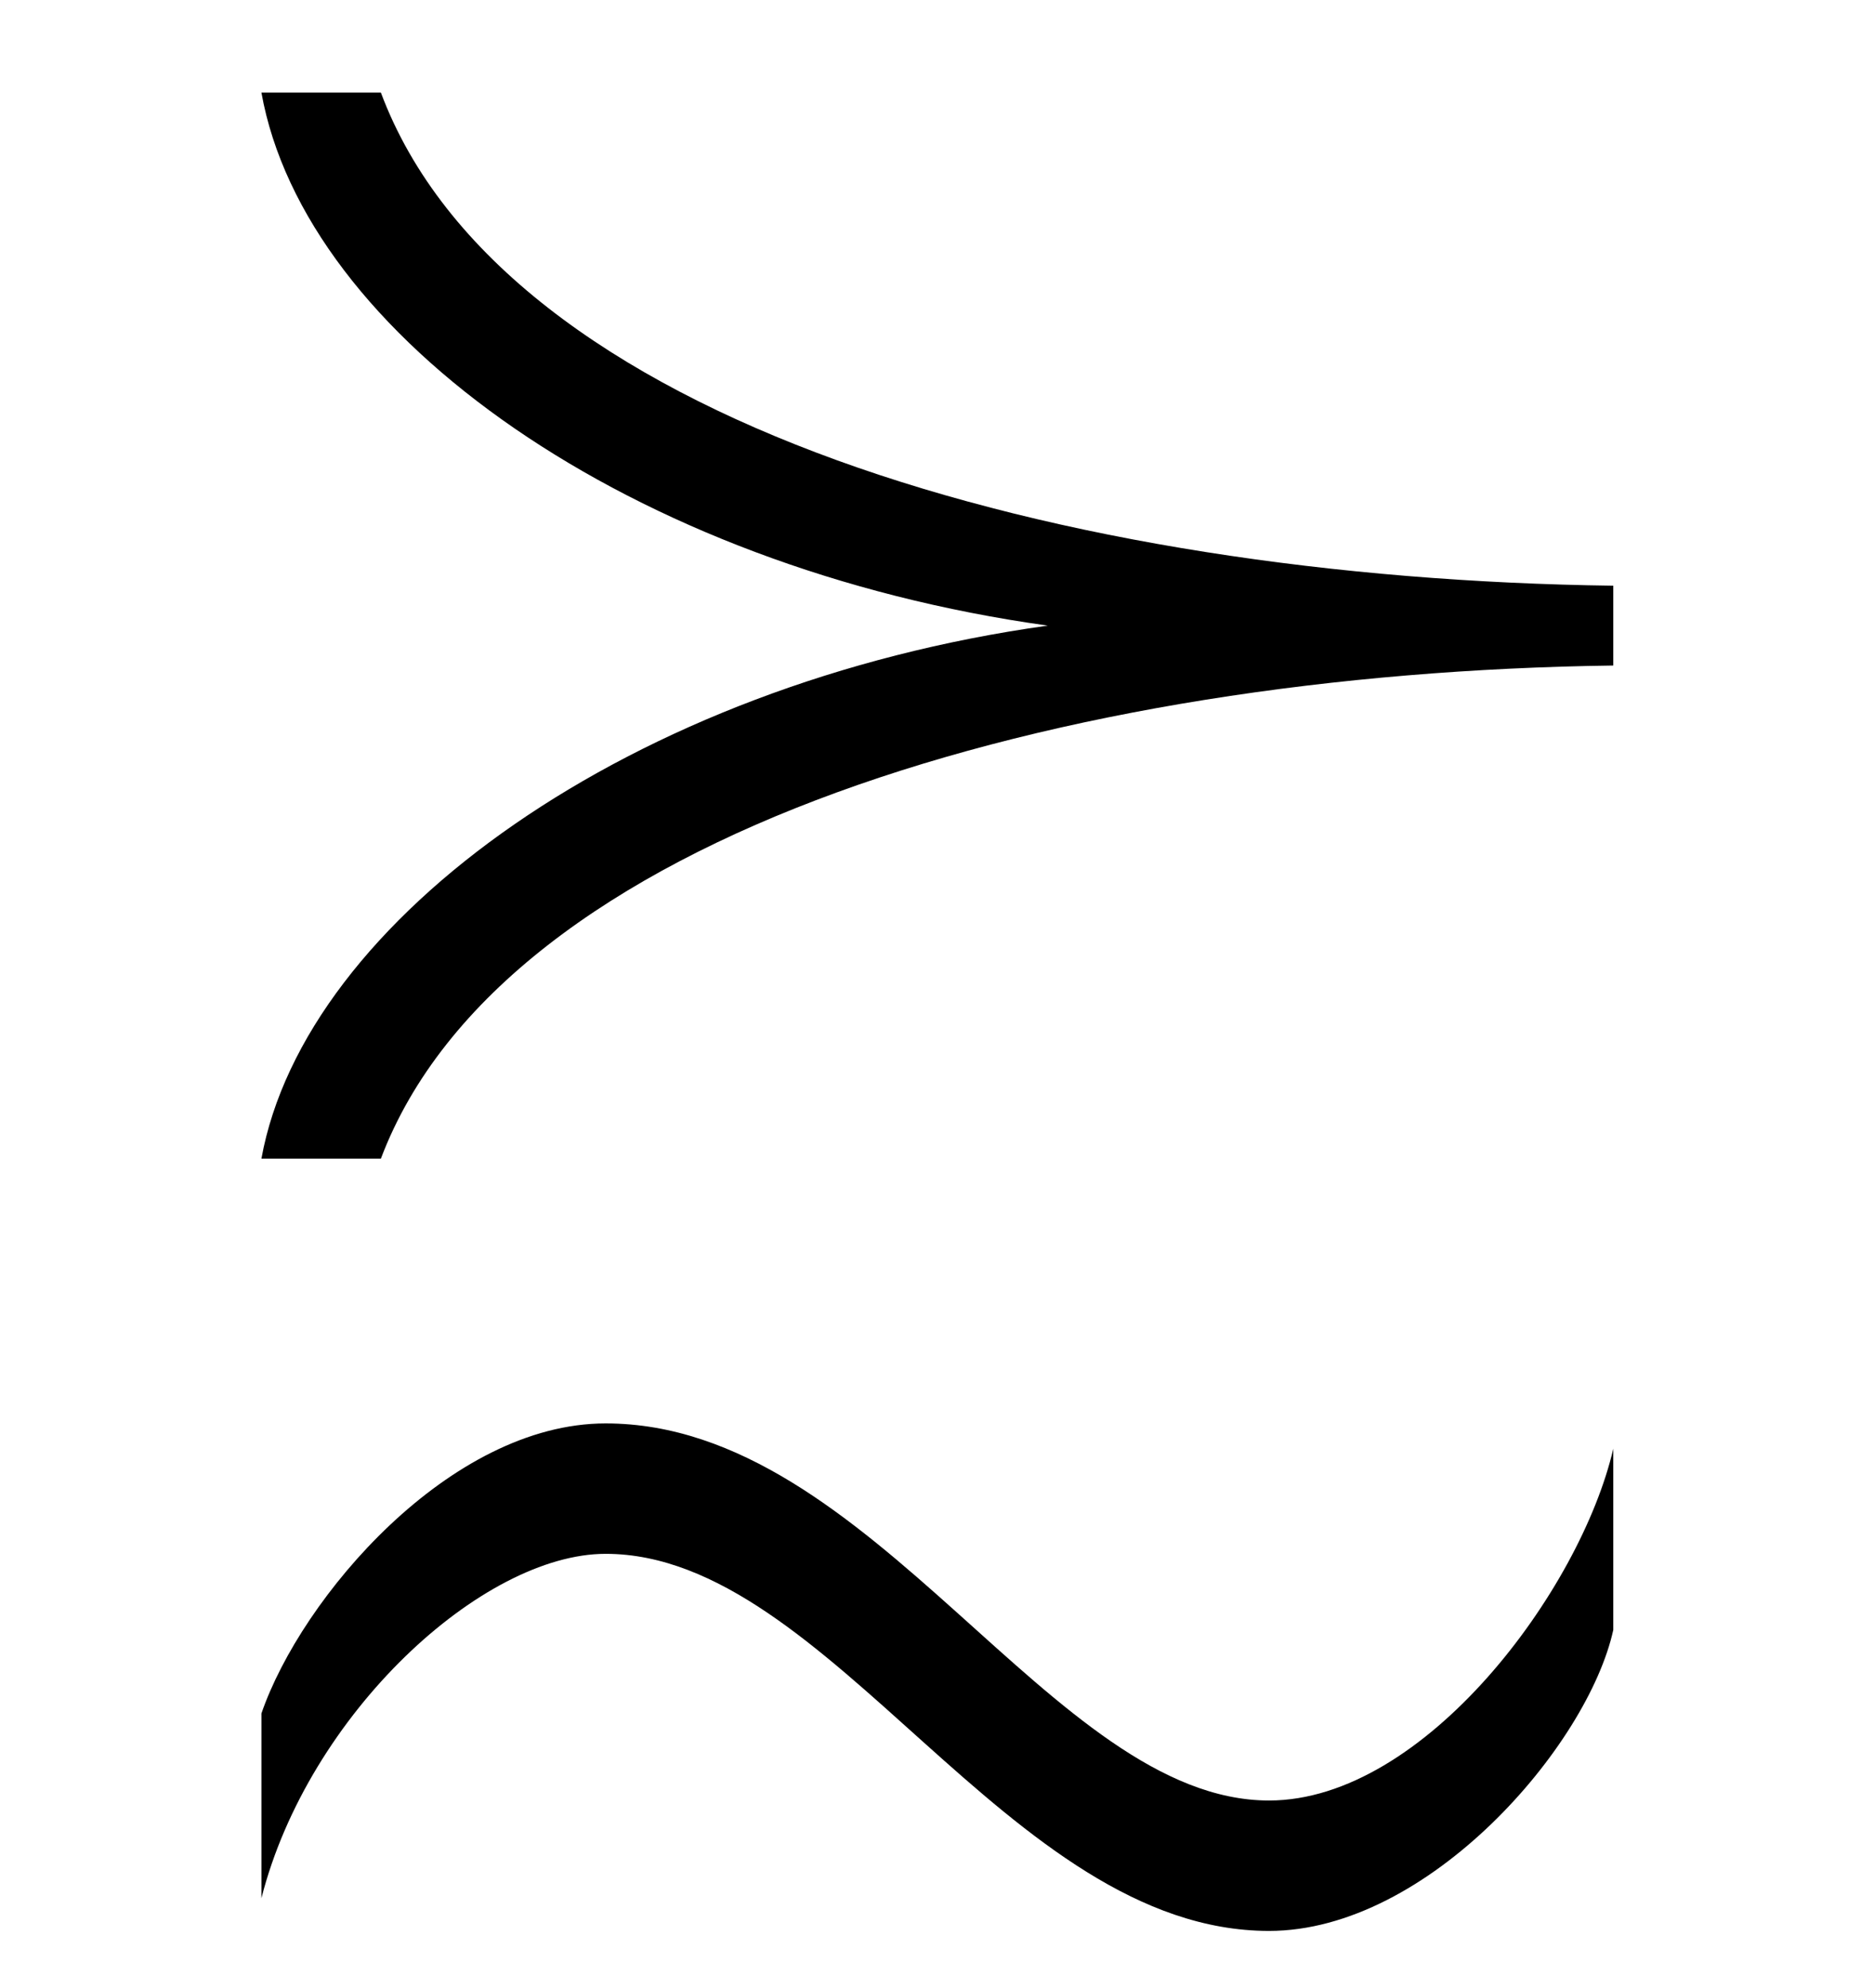 <?xml version='1.0' encoding='UTF-8'?>
<svg xmlns:xlink="http://www.w3.org/1999/xlink" viewBox="0 0 8.079 8.566" height="8.566" width="8.079" xmlns="http://www.w3.org/2000/svg">
 <defs>
  <g>
   <g id="glyph-0-0"/>
   <g id="glyph-0-1">
    <path d="M 6.672 -4 L 6.672 -4.344 C 4.297 -4.375 1.891 -5.047 1.359 -6.469 L 0.844 -6.469 C 1.031 -5.422 2.438 -4.422 4.234 -4.172 C 2.438 -3.922 1.031 -2.906 0.844 -1.875 L 1.359 -1.875 C 1.891 -3.281 4.297 -3.969 6.672 -4 Z M 6.672 0.156 L 6.672 -0.625 C 6.531 -0.016 5.859 0.891 5.188 0.891 C 4.25 0.891 3.484 -0.734 2.328 -0.734 C 1.656 -0.734 1.016 0.016 0.844 0.516 L 0.844 1.312 C 1.047 0.516 1.797 -0.172 2.328 -0.172 C 3.297 -0.172 4.062 1.453 5.188 1.453 C 5.875 1.453 6.562 0.656 6.672 0.156 Z M 6.672 0.156 "/>
   </g>
  </g>
  <clipPath id="clip-0">
   <path clip-rule="nonzero" d="M 1 0 L 7 0 L 7 8.566 L 1 8.566 Z M 1 0 "/>
  </clipPath>
 </defs>
 <g clip-path="url(#clip-0)">
  <g fill-opacity="1" fill="rgb(0%, 0%, 0%)">
   <use x="0.283" xlink:href="#glyph-0-1" y="6.868"/>
  </g>
 </g>
 <title>\succsim</title>
</svg>
